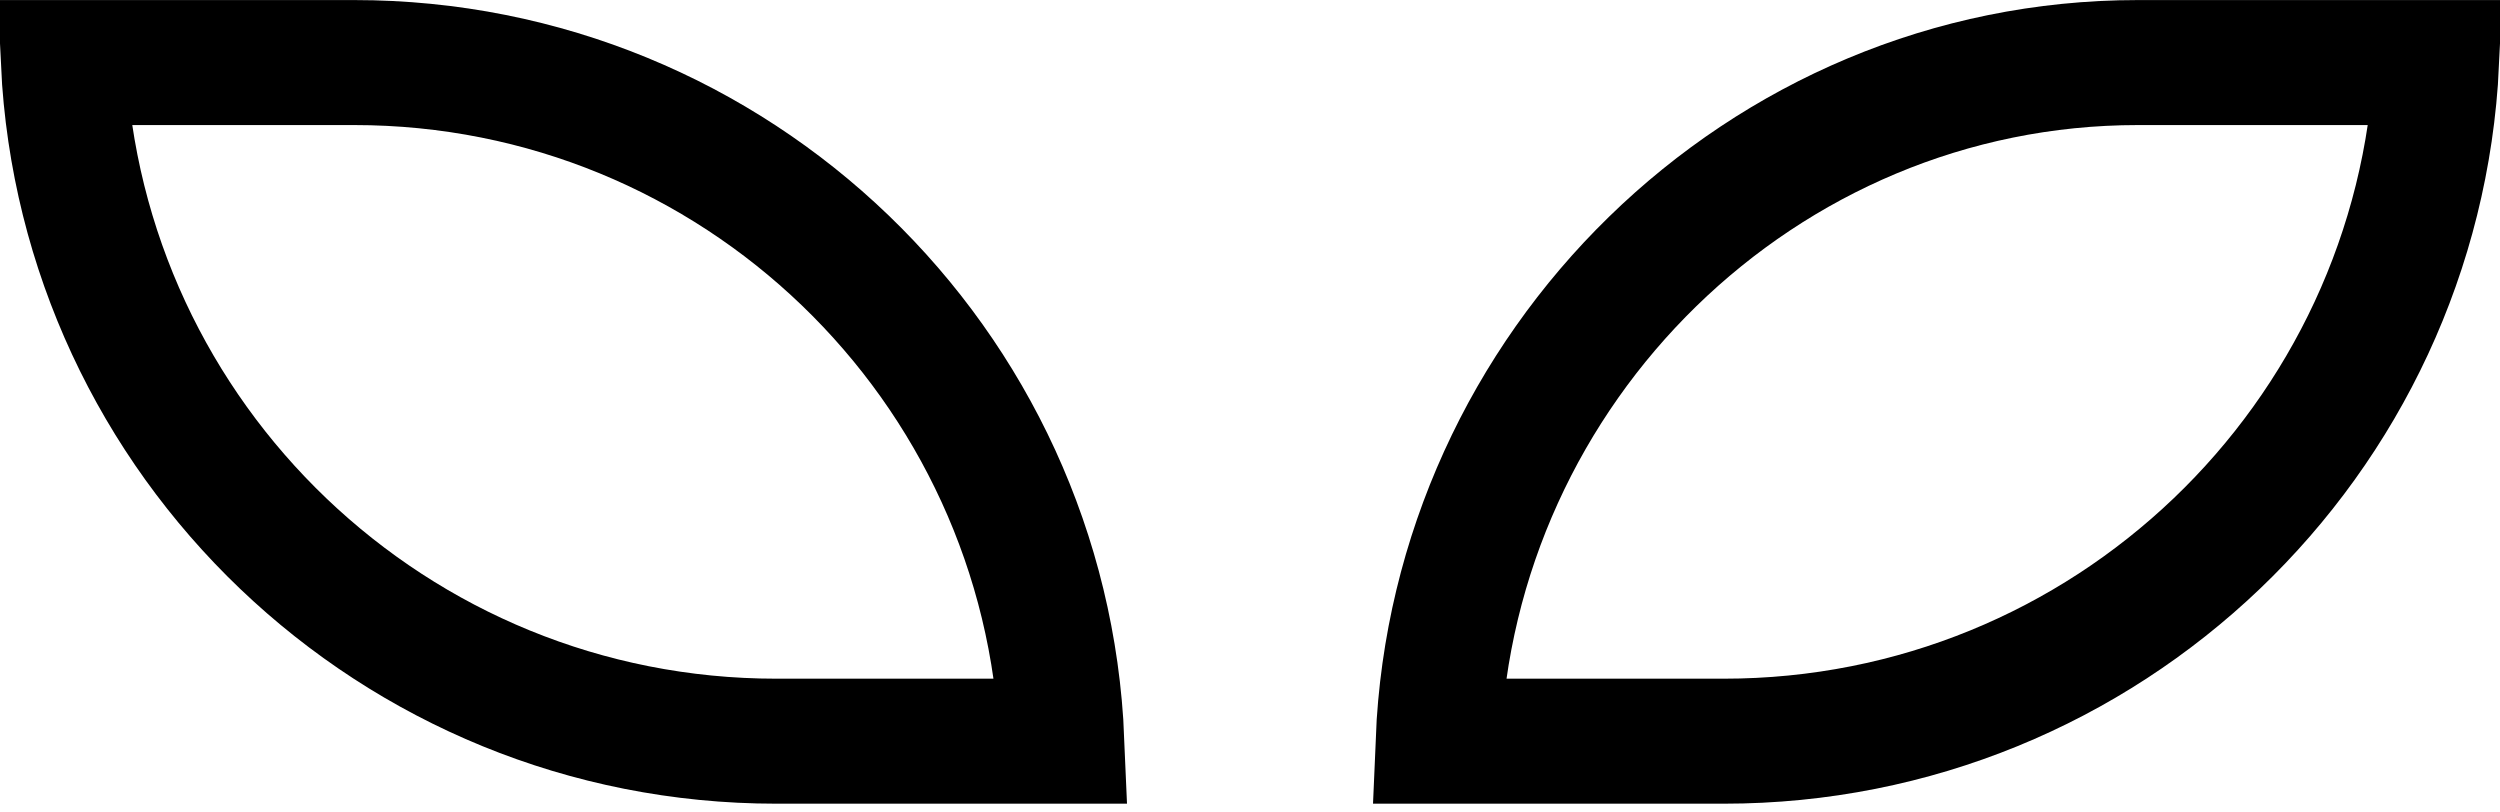 <svg width="40" height="13" viewBox="0 0 40 13" fill="none" xmlns="http://www.w3.org/2000/svg">
<path d="M34.206 1.001L38.986 1.001C38.694 7.047 33.699 11.859 27.58 11.859L23.01 11.859C23.255 5.87 28.186 1.001 34.206 1.001Z" stroke="black" stroke-width="2"/>
<path d="M5.667 1.001L1.014 1.001C1.306 7.047 6.301 11.859 12.42 11.859L16.99 11.859C16.741 5.82 11.767 1.001 5.667 1.001Z" stroke="black" stroke-width="2"/>
</svg>
